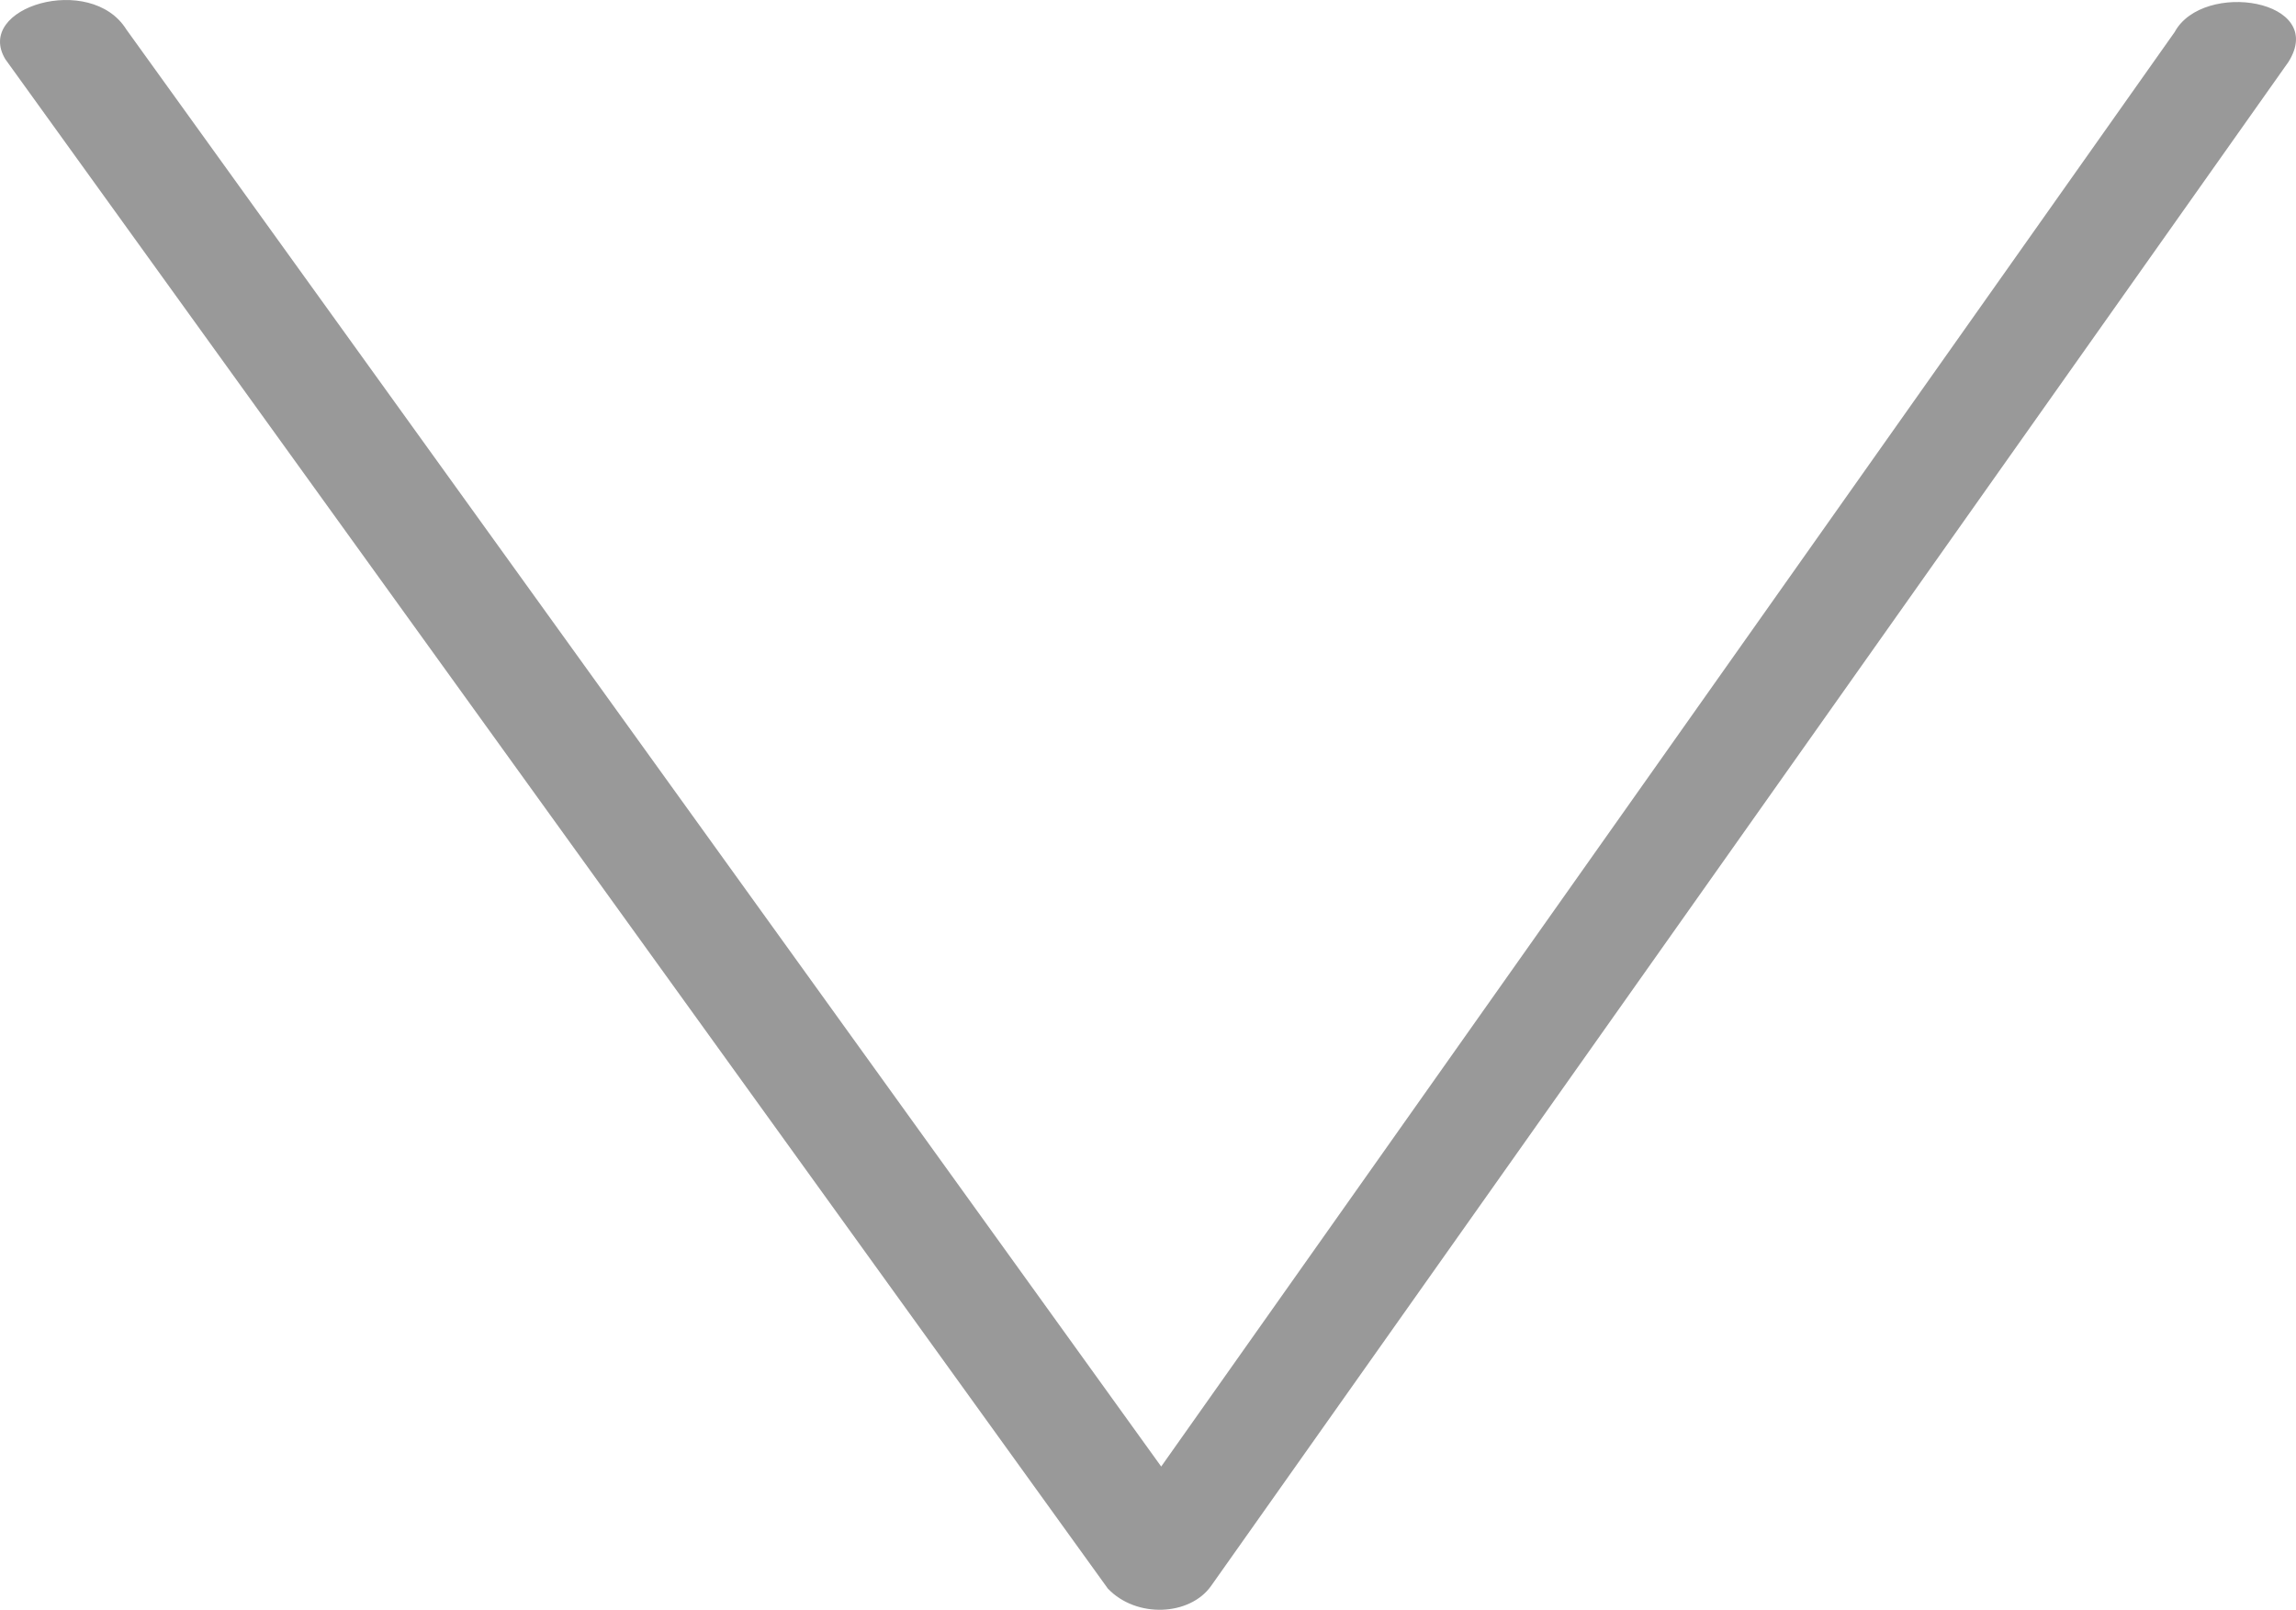 <?xml version="1.0" encoding="UTF-8" standalone="no"?>
<!-- Created with Inkscape (http://www.inkscape.org/) -->

<svg
   width="98.895mm"
   height="69.335mm"
   viewBox="0 0 98.895 69.335"
   version="1.1"
   id="svg1"
   sodipodi:docname="arrow.svg"
   inkscape:version="1.3 (1:1.3+202307231459+0e150ed6c4)"
   xmlns:inkscape="http://www.inkscape.org/namespaces/inkscape"
   xmlns:sodipodi="http://sodipodi.sourceforge.net/DTD/sodipodi-0.dtd"
   xmlns="http://www.w3.org/2000/svg"
   xmlns:svg="http://www.w3.org/2000/svg">
  <sodipodi:namedview
     id="namedview1"
     pagecolor="#ffffff"
     bordercolor="#000000"
     borderopacity="0.25"
     inkscape:showpageshadow="2"
     inkscape:pageopacity="0.0"
     inkscape:pagecheckerboard="0"
     inkscape:deskcolor="#d1d1d1"
     inkscape:document-units="mm"
     inkscape:zoom="0.7784673"
     inkscape:cx="37.894976"
     inkscape:cy="211.95495"
     inkscape:window-width="1850"
     inkscape:window-height="1016"
     inkscape:window-x="0"
     inkscape:window-y="0"
     inkscape:window-maximized="1"
     inkscape:current-layer="layer1" />
  <defs
     id="defs1" />
  <g
     inkscape:label="Layer 1"
     inkscape:groupmode="layer"
     id="layer1"
     transform="translate(-223.483,-64.001)">
    <path
       style="-inkscape-font-specification:'Hero Light, ';fill:#999999;stroke-width:18.025;stroke-linecap:round;stroke-linejoin:round;paint-order:markers fill stroke"
       d="m 271.201,132.423 c 1.225,1.287 3.523,1.18 4.442,-0.107 l 46.41,-65.648 c 1.685,-2.682 -3.676,-3.54 -4.901,-1.287 L 273.499,127.167 228.927,65.273 c -1.532,-2.467 -6.586,-0.965 -5.208,1.287 z"
       id="text1"
       aria-label="V" />
  </g>
</svg>
